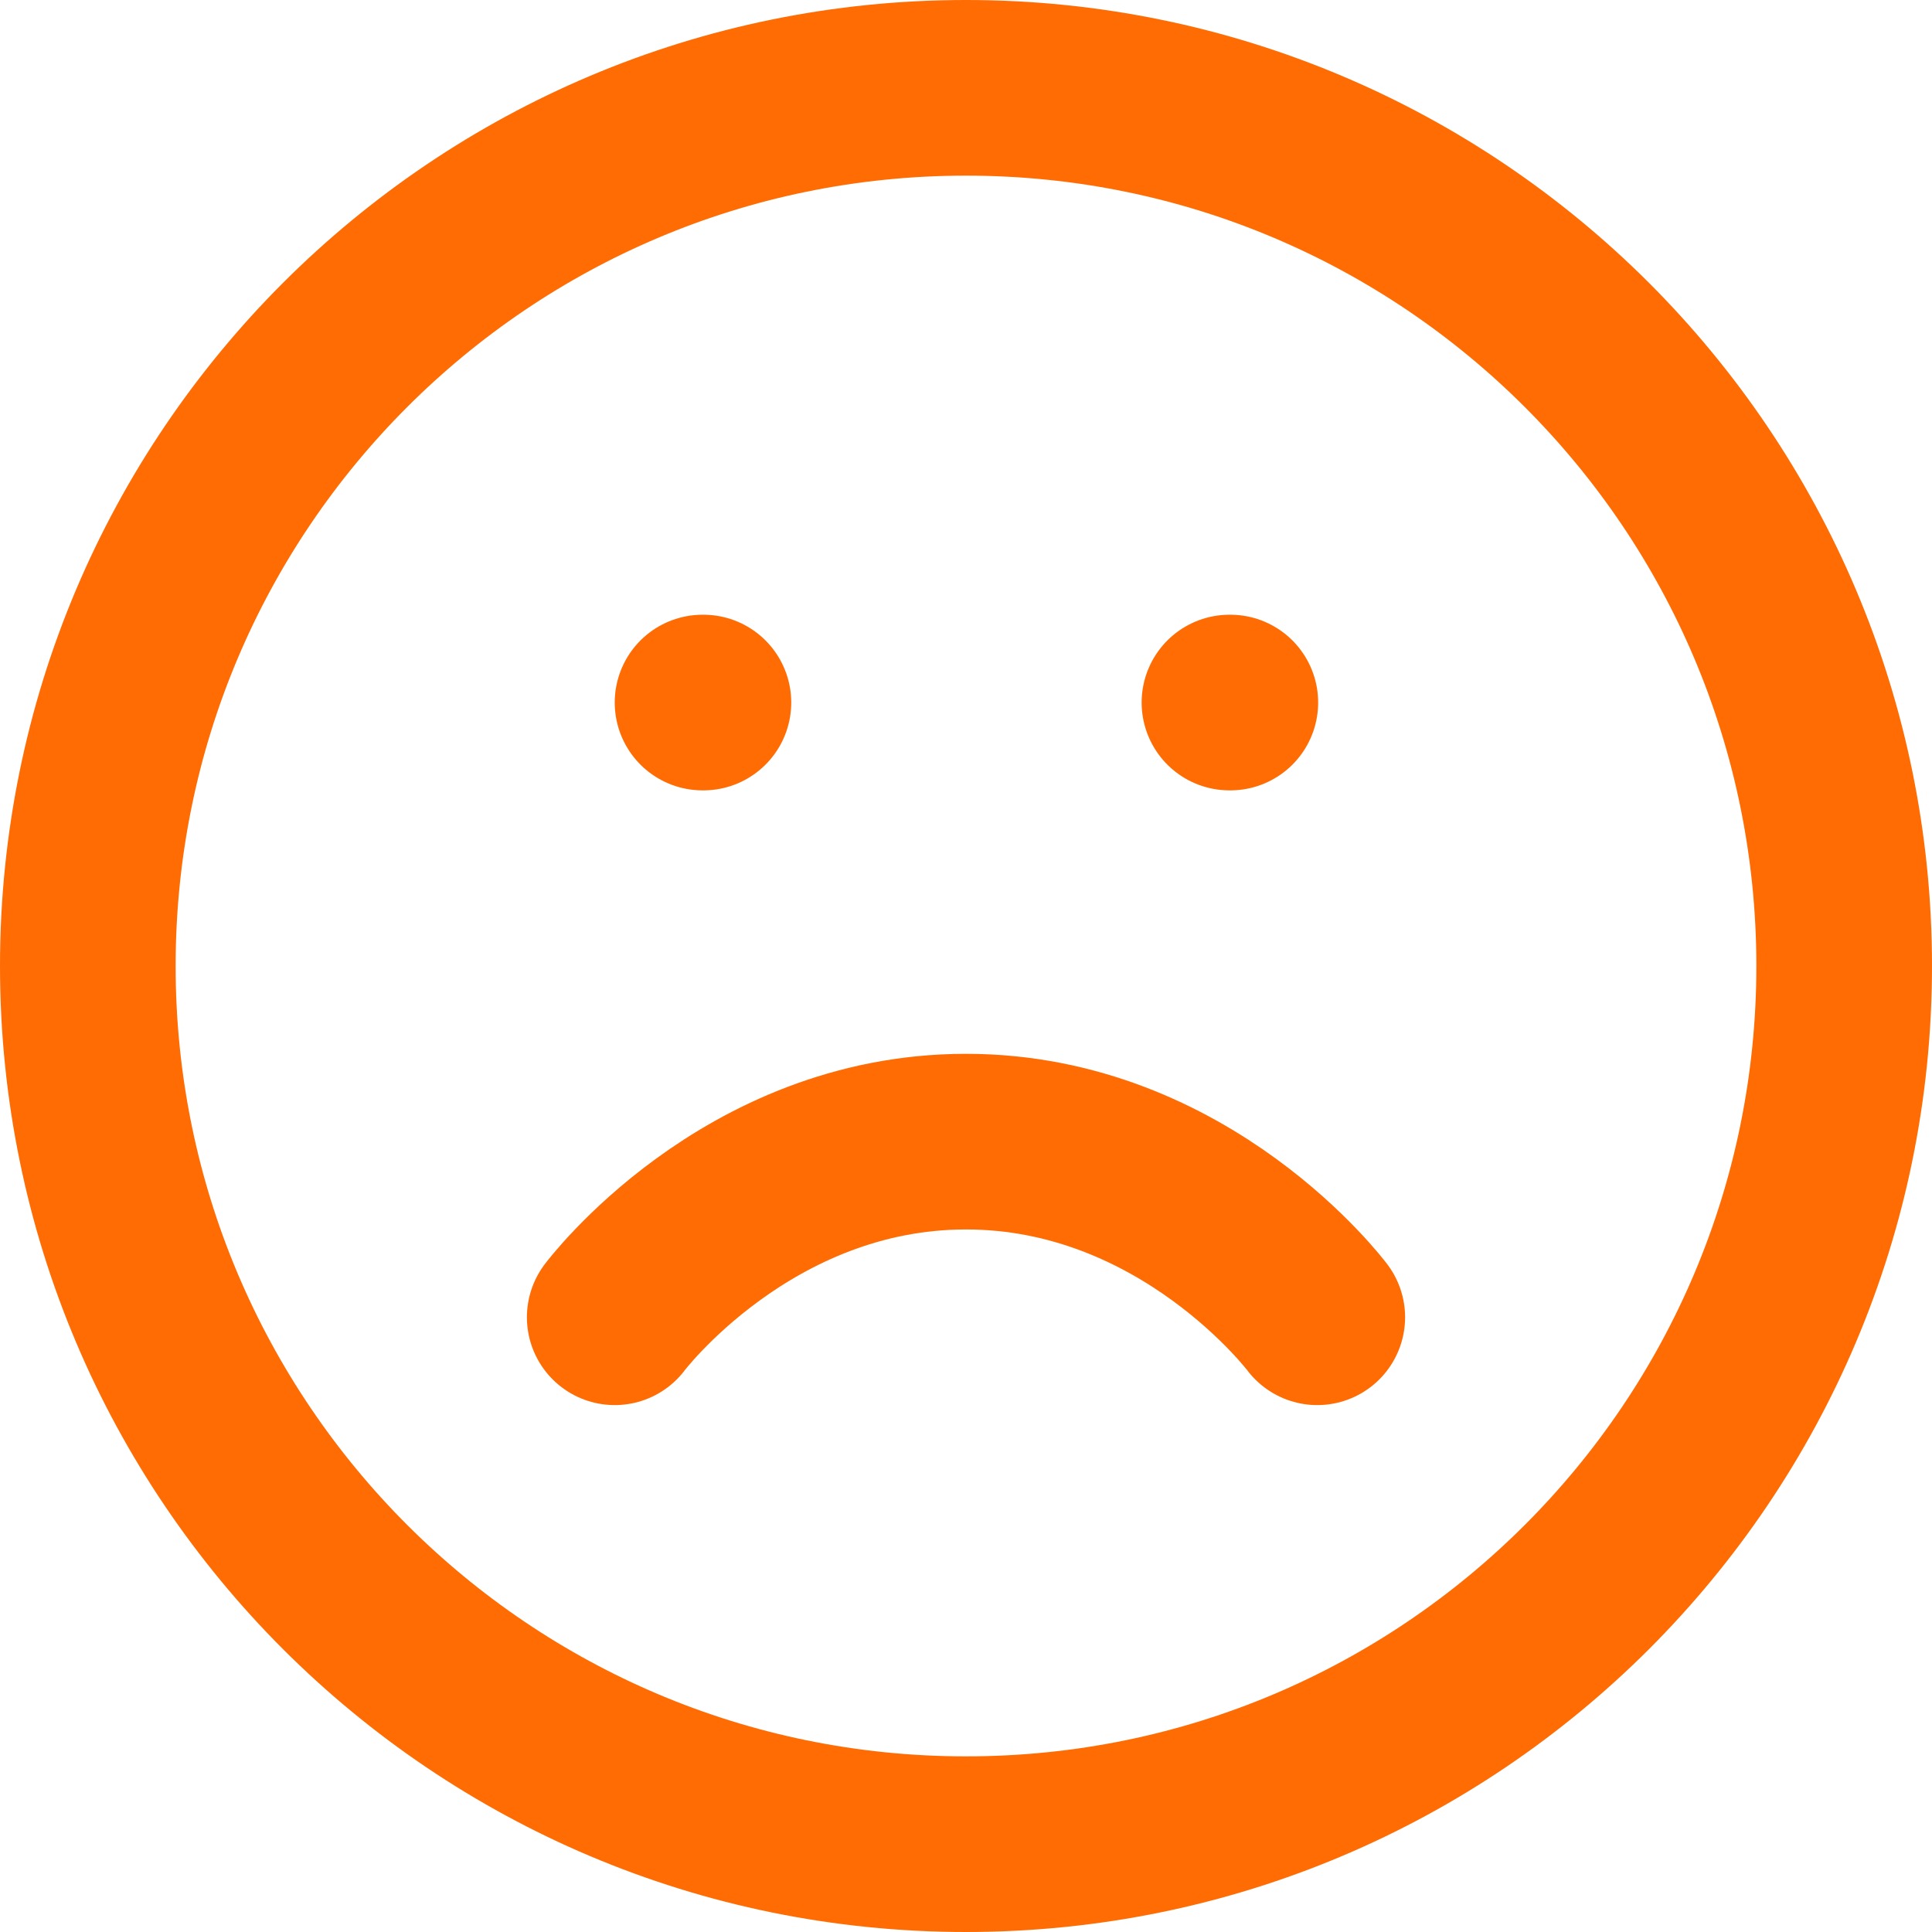 <svg width="22" height="22" viewBox="0 0 22 22" fill="none" xmlns="http://www.w3.org/2000/svg">
<path d="M15 15C15 15 13.5 13 11 13C8.5 13 7 15 7 15M8 8H8.01M14 8H14.01M21 11C21 16.523 16.523 21 11 21C5.477 21 1 16.523 1 11C1 5.477 5.477 1 11 1C16.523 1 21 5.477 21 11Z" stroke="#FF6C04" stroke-width="2" stroke-linecap="round" stroke-linejoin="round"/>
</svg>

